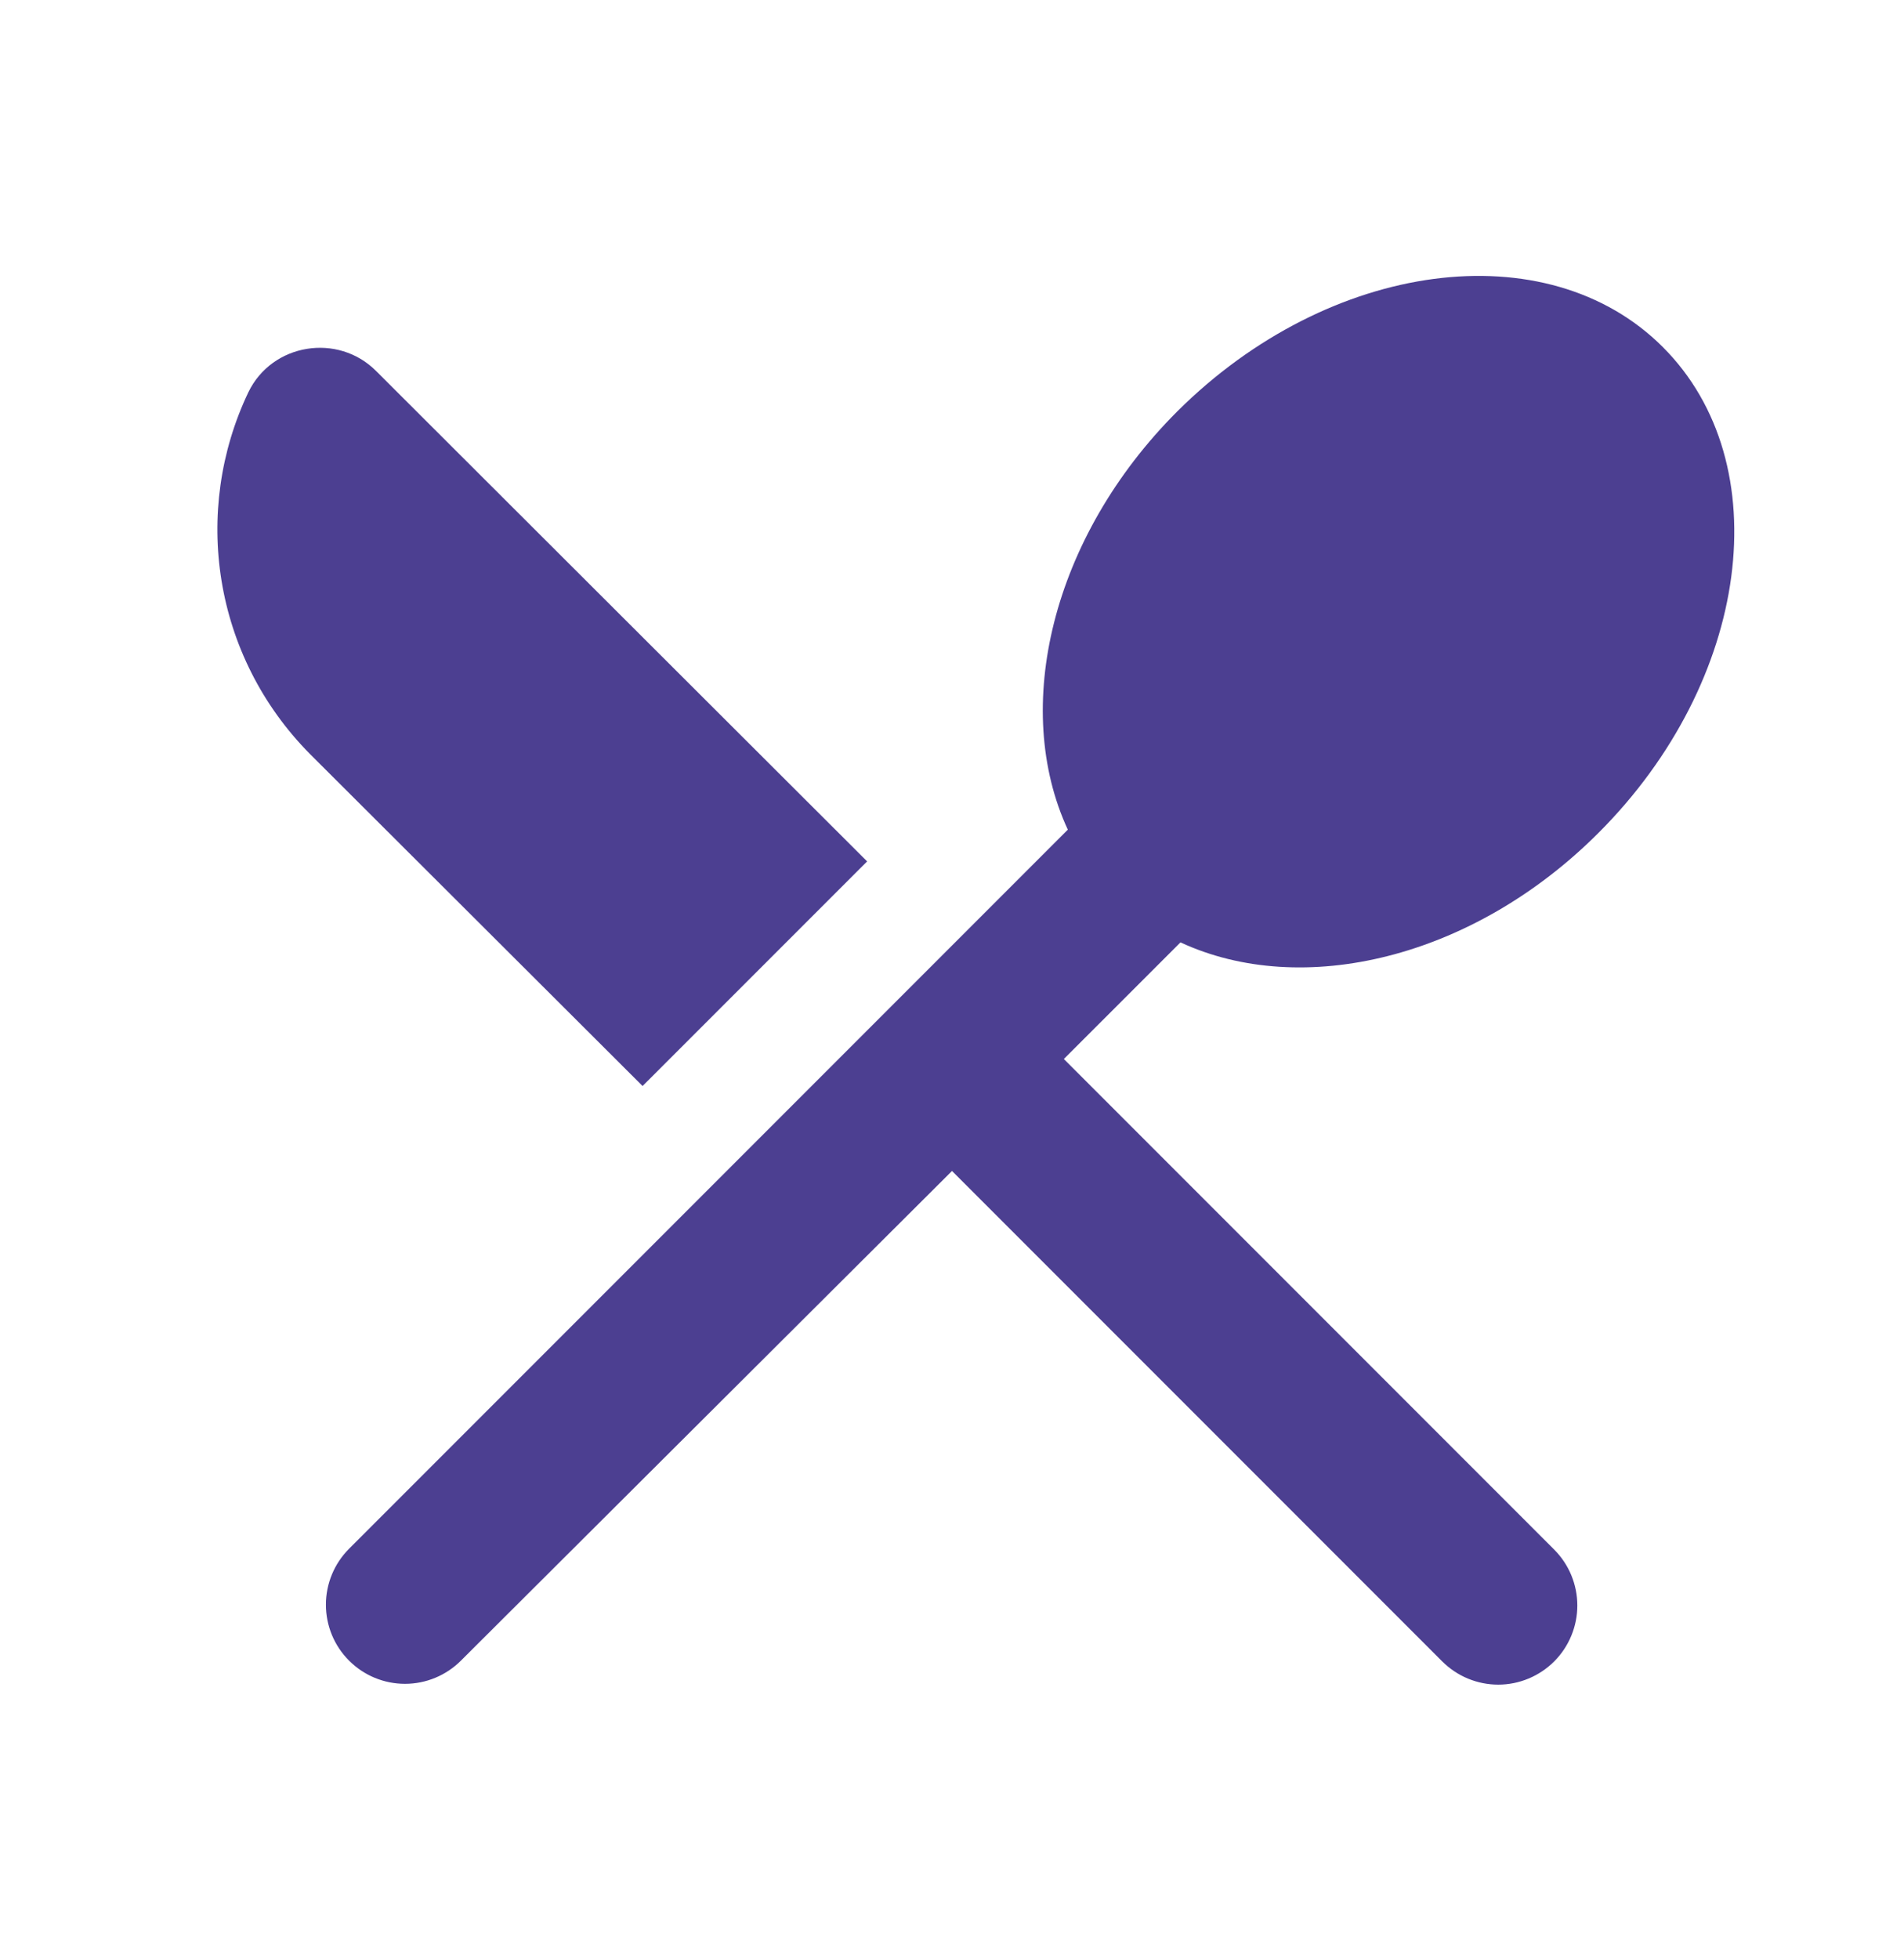 <svg width='35' height='36' viewBox='0 0 35 36' fill='none' xmlns='http://www.w3.org/2000/svg'>
<path d='M11.812 19.954L15.94 15.827L6.912 6.815C6.212 6.115 5.002 6.304 4.565 7.208C3.529 9.381 3.908 12.05 5.702 13.858L11.812 19.954ZM21.7 17.315C23.931 18.35 27.067 17.621 29.385 15.302C32.171 12.517 32.71 8.521 30.567 6.377C28.438 4.248 24.442 4.773 21.642 7.558C19.323 9.877 18.594 13.012 19.629 15.244L6.417 28.456C6.144 28.729 5.991 29.099 5.991 29.484C5.991 29.87 6.144 30.24 6.417 30.512C6.689 30.785 7.059 30.938 7.445 30.938C7.83 30.938 8.2 30.785 8.473 30.512L17.5 21.515L26.512 30.527C26.648 30.662 26.808 30.769 26.984 30.842C27.161 30.915 27.35 30.953 27.541 30.953C27.732 30.953 27.921 30.915 28.097 30.842C28.273 30.769 28.434 30.662 28.569 30.527C28.704 30.392 28.811 30.232 28.884 30.055C28.957 29.879 28.995 29.69 28.995 29.499C28.995 29.308 28.957 29.119 28.884 28.942C28.811 28.766 28.704 28.606 28.569 28.471L19.556 19.458L21.7 17.315Z' fill='#4C3F91'/>
</svg>
